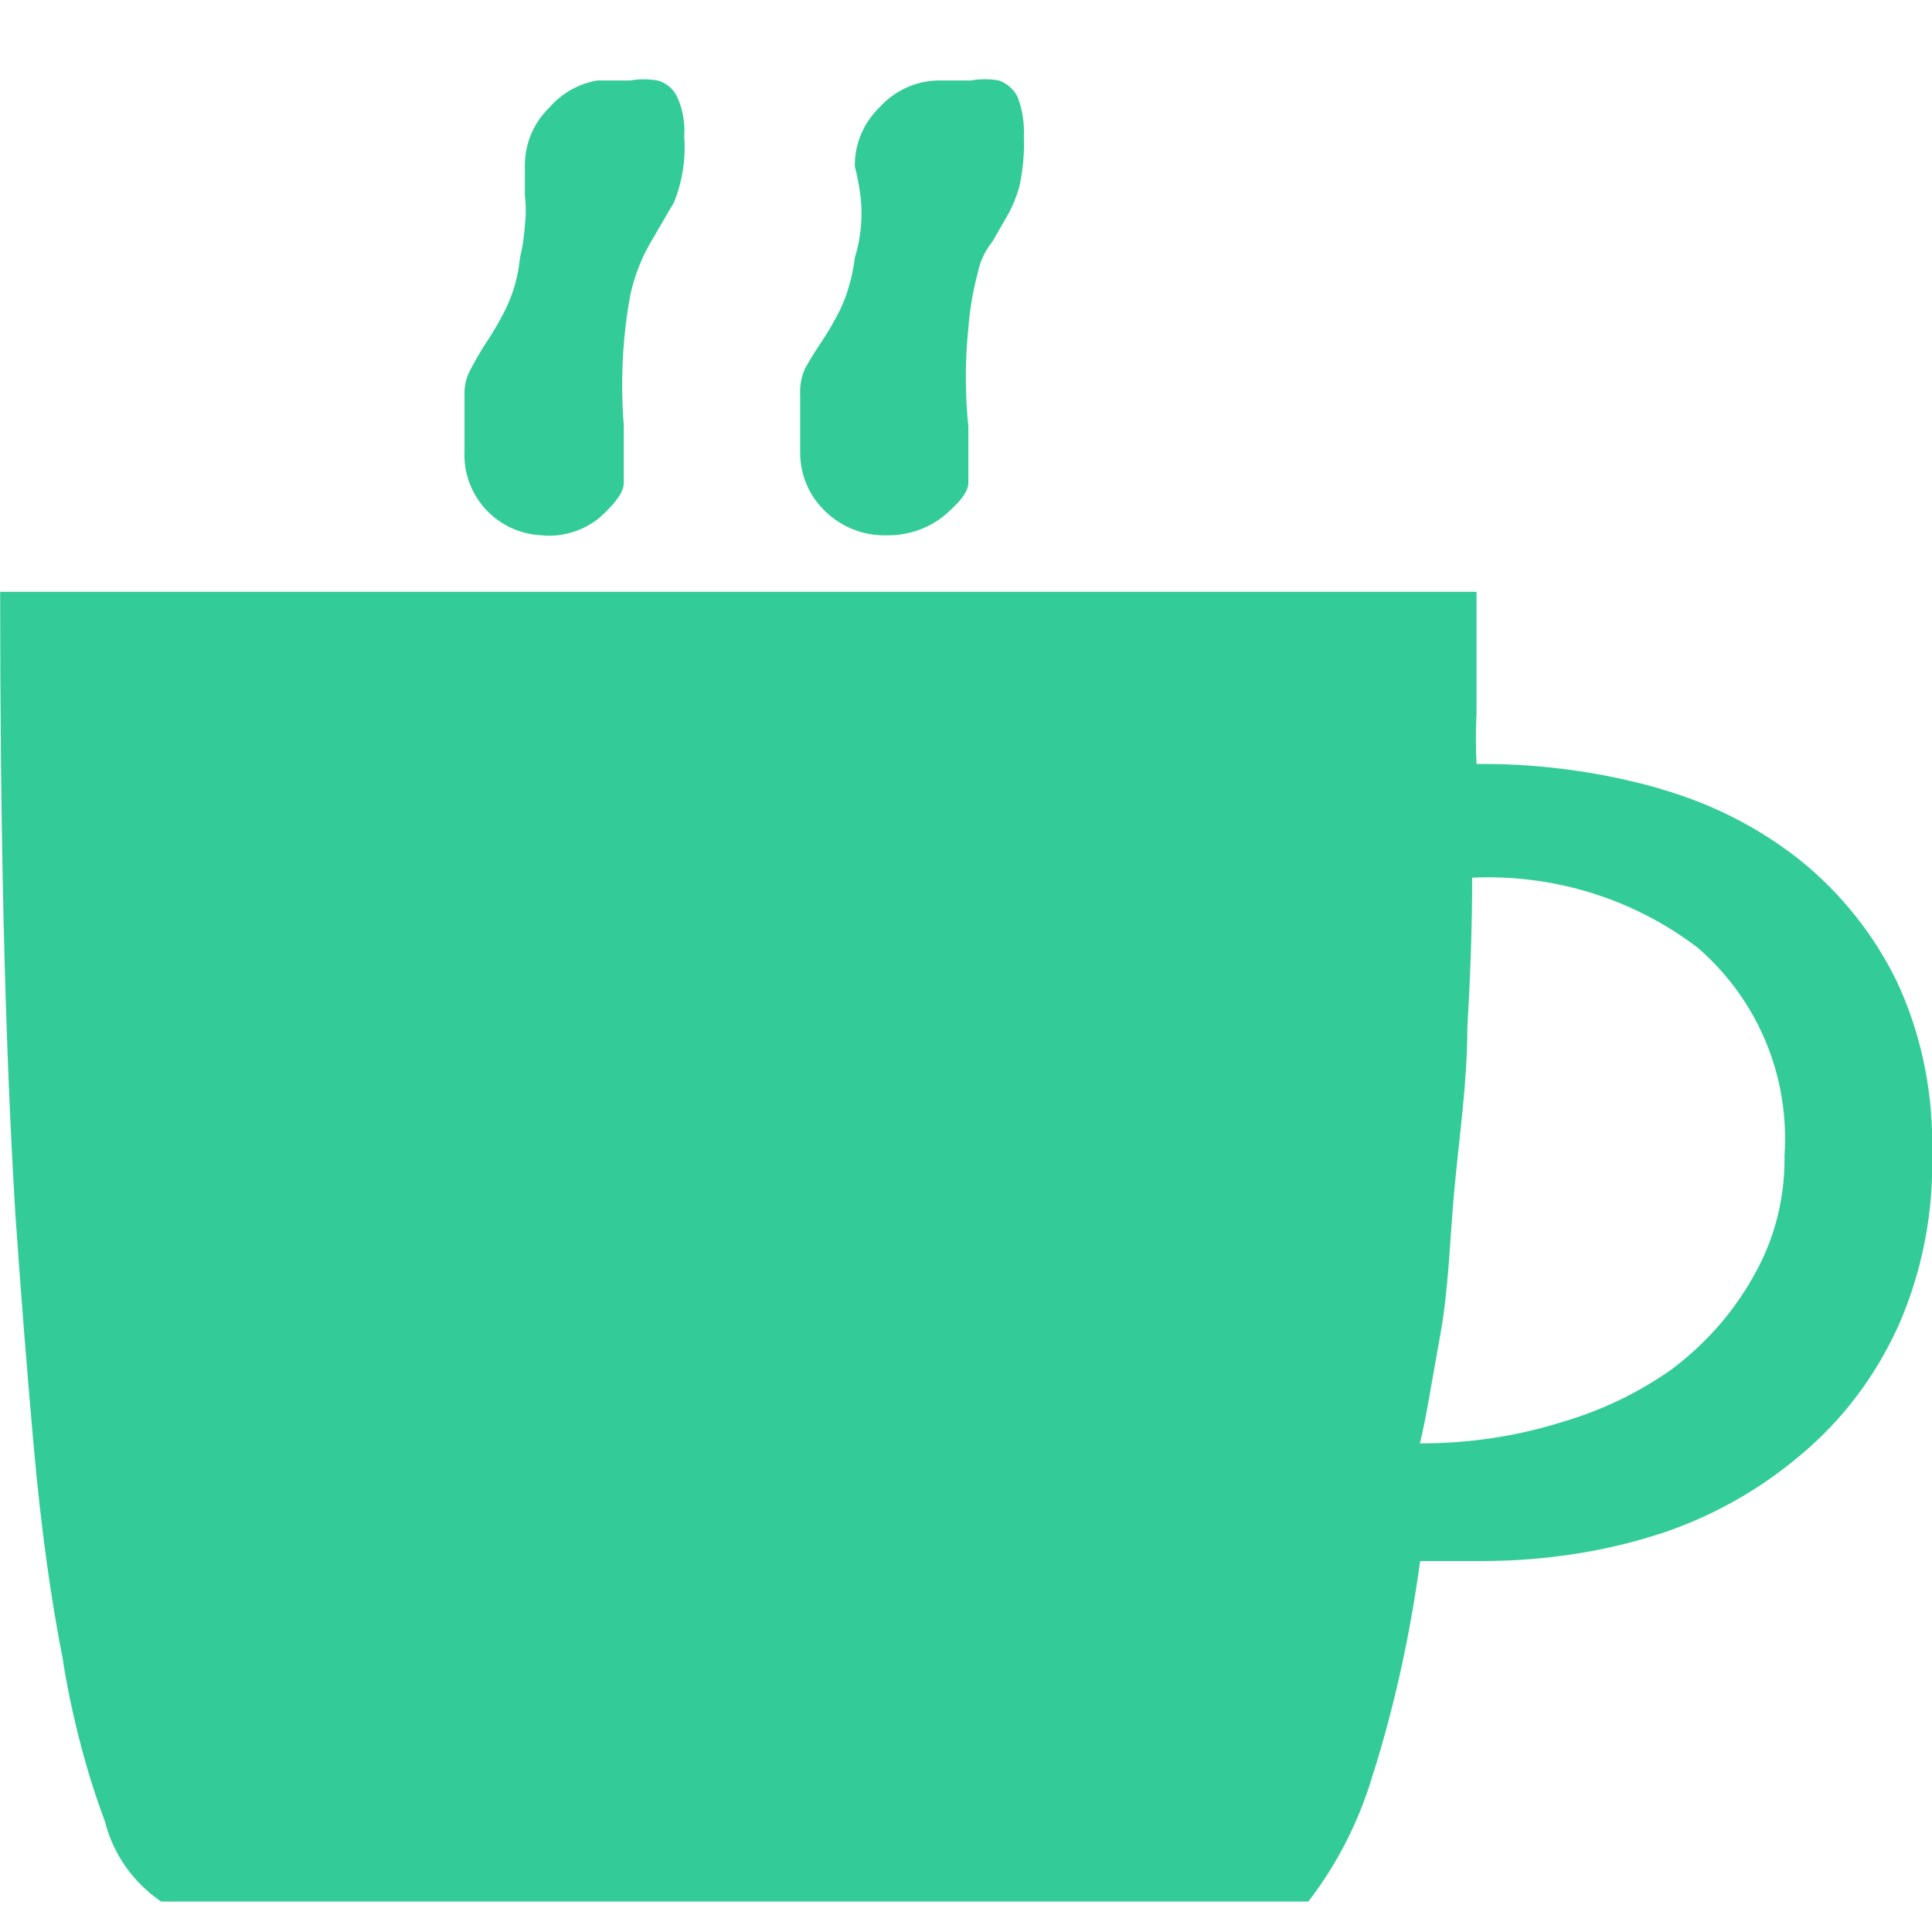 <!-- Generated by IcoMoon.io -->
<svg version="1.1" xmlns="http://www.w3.org/2000/svg" width="24" height="24" viewBox="0 0 24 24">
<title>杂七杂八</title>
<path fill="#3c9" d="M11 6.65c-0.004 0-0.010 0-0.015 0-0.286 0-0.546-0.115-0.735-0.3l0 0c-0.191-0.182-0.31-0.439-0.31-0.724 0-0.009 0-0.018 0-0.027l-0 0.001v-0.7c-0-0.009-0.001-0.020-0.001-0.031 0-0.105 0.022-0.204 0.062-0.294l-0.002 0.005c0.060-0.11 0.13-0.22 0.21-0.34 0.079-0.117 0.158-0.255 0.23-0.397l0.010-0.023c0.082-0.18 0.141-0.39 0.169-0.609l0.001-0.011c0.052-0.165 0.083-0.355 0.083-0.552 0-0.077-0.005-0.153-0.014-0.227l0.001 0.009c-0.020-0.142-0.044-0.264-0.075-0.383l0.005 0.023c-0-0.005-0-0.010-0-0.016 0-0.285 0.119-0.541 0.31-0.724l0-0c0.177-0.195 0.428-0.32 0.708-0.33l0.002-0h0.42c0.053-0.010 0.113-0.016 0.175-0.016s0.122 0.006 0.181 0.017l-0.006-0.001c0.101 0.036 0.181 0.107 0.229 0.198l0.001 0.002c0.051 0.129 0.081 0.279 0.081 0.436 0 0.019-0 0.038-0.001 0.057l0-0.003c0.001 0.026 0.002 0.057 0.002 0.089 0 0.195-0.022 0.386-0.065 0.568l0.003-0.017c-0.037 0.13-0.085 0.243-0.144 0.348l0.004-0.008-0.19 0.33c-0.086 0.106-0.149 0.234-0.179 0.374l-0.001 0.006c-0.056 0.202-0.099 0.441-0.119 0.685l-0.001 0.015c-0.019 0.181-0.031 0.392-0.031 0.605s0.011 0.424 0.033 0.631l-0.002-0.026v0.71c0 0.11-0.11 0.25-0.33 0.43-0.184 0.138-0.416 0.22-0.667 0.22-0.012 0-0.023-0-0.034-0.001l0.002 0zM6.77 6.65c-0 0-0.001 0-0.001 0-0.552 0-1-0.448-1-1 0-0.018 0-0.035 0.001-0.052l-0 0.002v-0.7c-0-0.005-0-0.011-0-0.018 0-0.111 0.030-0.216 0.082-0.305l-0.002 0.003c0.060-0.11 0.12-0.22 0.2-0.34 0.079-0.117 0.158-0.255 0.23-0.397l0.010-0.023c0.087-0.181 0.147-0.391 0.169-0.612l0.001-0.008c0.028-0.115 0.049-0.252 0.060-0.392l0-0.008c0.007-0.056 0.011-0.12 0.011-0.185s-0.004-0.129-0.012-0.192l0.001 0.007v-0.36c-0-0.005-0-0.010-0-0.016 0-0.285 0.119-0.541 0.31-0.724l0-0c0.149-0.17 0.353-0.289 0.584-0.329l0.006-0.001h0.41c0.051-0.010 0.11-0.015 0.17-0.015s0.119 0.006 0.176 0.016l-0.006-0.001c0.107 0.029 0.193 0.102 0.239 0.198l0.001 0.002c0.058 0.123 0.092 0.268 0.092 0.42 0 0.025-0.001 0.049-0.003 0.073l0-0.003c0.004 0.043 0.006 0.092 0.006 0.143 0 0.248-0.050 0.484-0.14 0.699l0.004-0.012-0.28 0.48c-0.114 0.193-0.204 0.417-0.257 0.654l-0.003 0.016c-0.063 0.335-0.1 0.72-0.1 1.113 0 0.175 0.007 0.348 0.021 0.519l-0.001-0.022v0.72c0 0.11-0.1 0.25-0.3 0.43-0.171 0.14-0.391 0.225-0.632 0.225-0.035 0-0.069-0.002-0.102-0.005l0.004 0zM18.34 9.49c0.021-0 0.047-0 0.072-0 0.776 0 1.525 0.11 2.235 0.314l-0.057-0.014c0.687 0.192 1.285 0.505 1.8 0.918l-0.010-0.008c0.497 0.407 0.898 0.91 1.179 1.484l0.012 0.026c0.273 0.586 0.432 1.272 0.432 1.996 0 0.044-0.001 0.087-0.002 0.131l0-0.006c0.001 0.038 0.002 0.083 0.002 0.128 0 0.736-0.159 1.435-0.444 2.064l0.013-0.031c-0.286 0.623-0.689 1.147-1.183 1.565l-0.007 0.005c-0.504 0.432-1.1 0.773-1.753 0.989l-0.037 0.011c-0.652 0.21-1.403 0.33-2.182 0.33-0.024 0-0.048-0-0.072-0l0.004 0h-0.7c-0.132 0.959-0.324 1.811-0.581 2.634l0.031-0.114c-0.176 0.655-0.465 1.226-0.848 1.721l0.008-0.011h-14.25c-0.343-0.234-0.593-0.582-0.697-0.988l-0.003-0.012c-0.214-0.568-0.395-1.241-0.511-1.935l-0.009-0.065c-0.15-0.76-0.27-1.62-0.36-2.62s-0.16-1.91-0.23-2.9c-0.14-2.3-0.19-4.89-0.19-7.75h18.34v1.51c-0.005 0.094-0.008 0.204-0.008 0.315s0.003 0.221 0.009 0.33l-0.001-0.015zM17.64 17.93c0.005 0 0.011 0 0.017 0 0.593 0 1.165-0.088 1.704-0.251l-0.042 0.011c0.556-0.154 1.043-0.39 1.474-0.699l-0.014 0.009c0.407-0.307 0.742-0.687 0.99-1.122l0.009-0.018c0.245-0.419 0.39-0.923 0.39-1.461 0-0.017-0-0.034-0-0.051l0 0.003c0.004-0.061 0.007-0.132 0.007-0.204 0-0.947-0.419-1.797-1.083-2.372l-0.004-0.003c-0.716-0.546-1.622-0.874-2.606-0.874-0.068 0-0.136 0.002-0.204 0.005l0.010-0q0 0.84-0.060 1.86c0 0.68-0.1 1.35-0.16 2s-0.070 1.24-0.18 1.84-0.17 1.010-0.25 1.33z"></path>
</svg>
